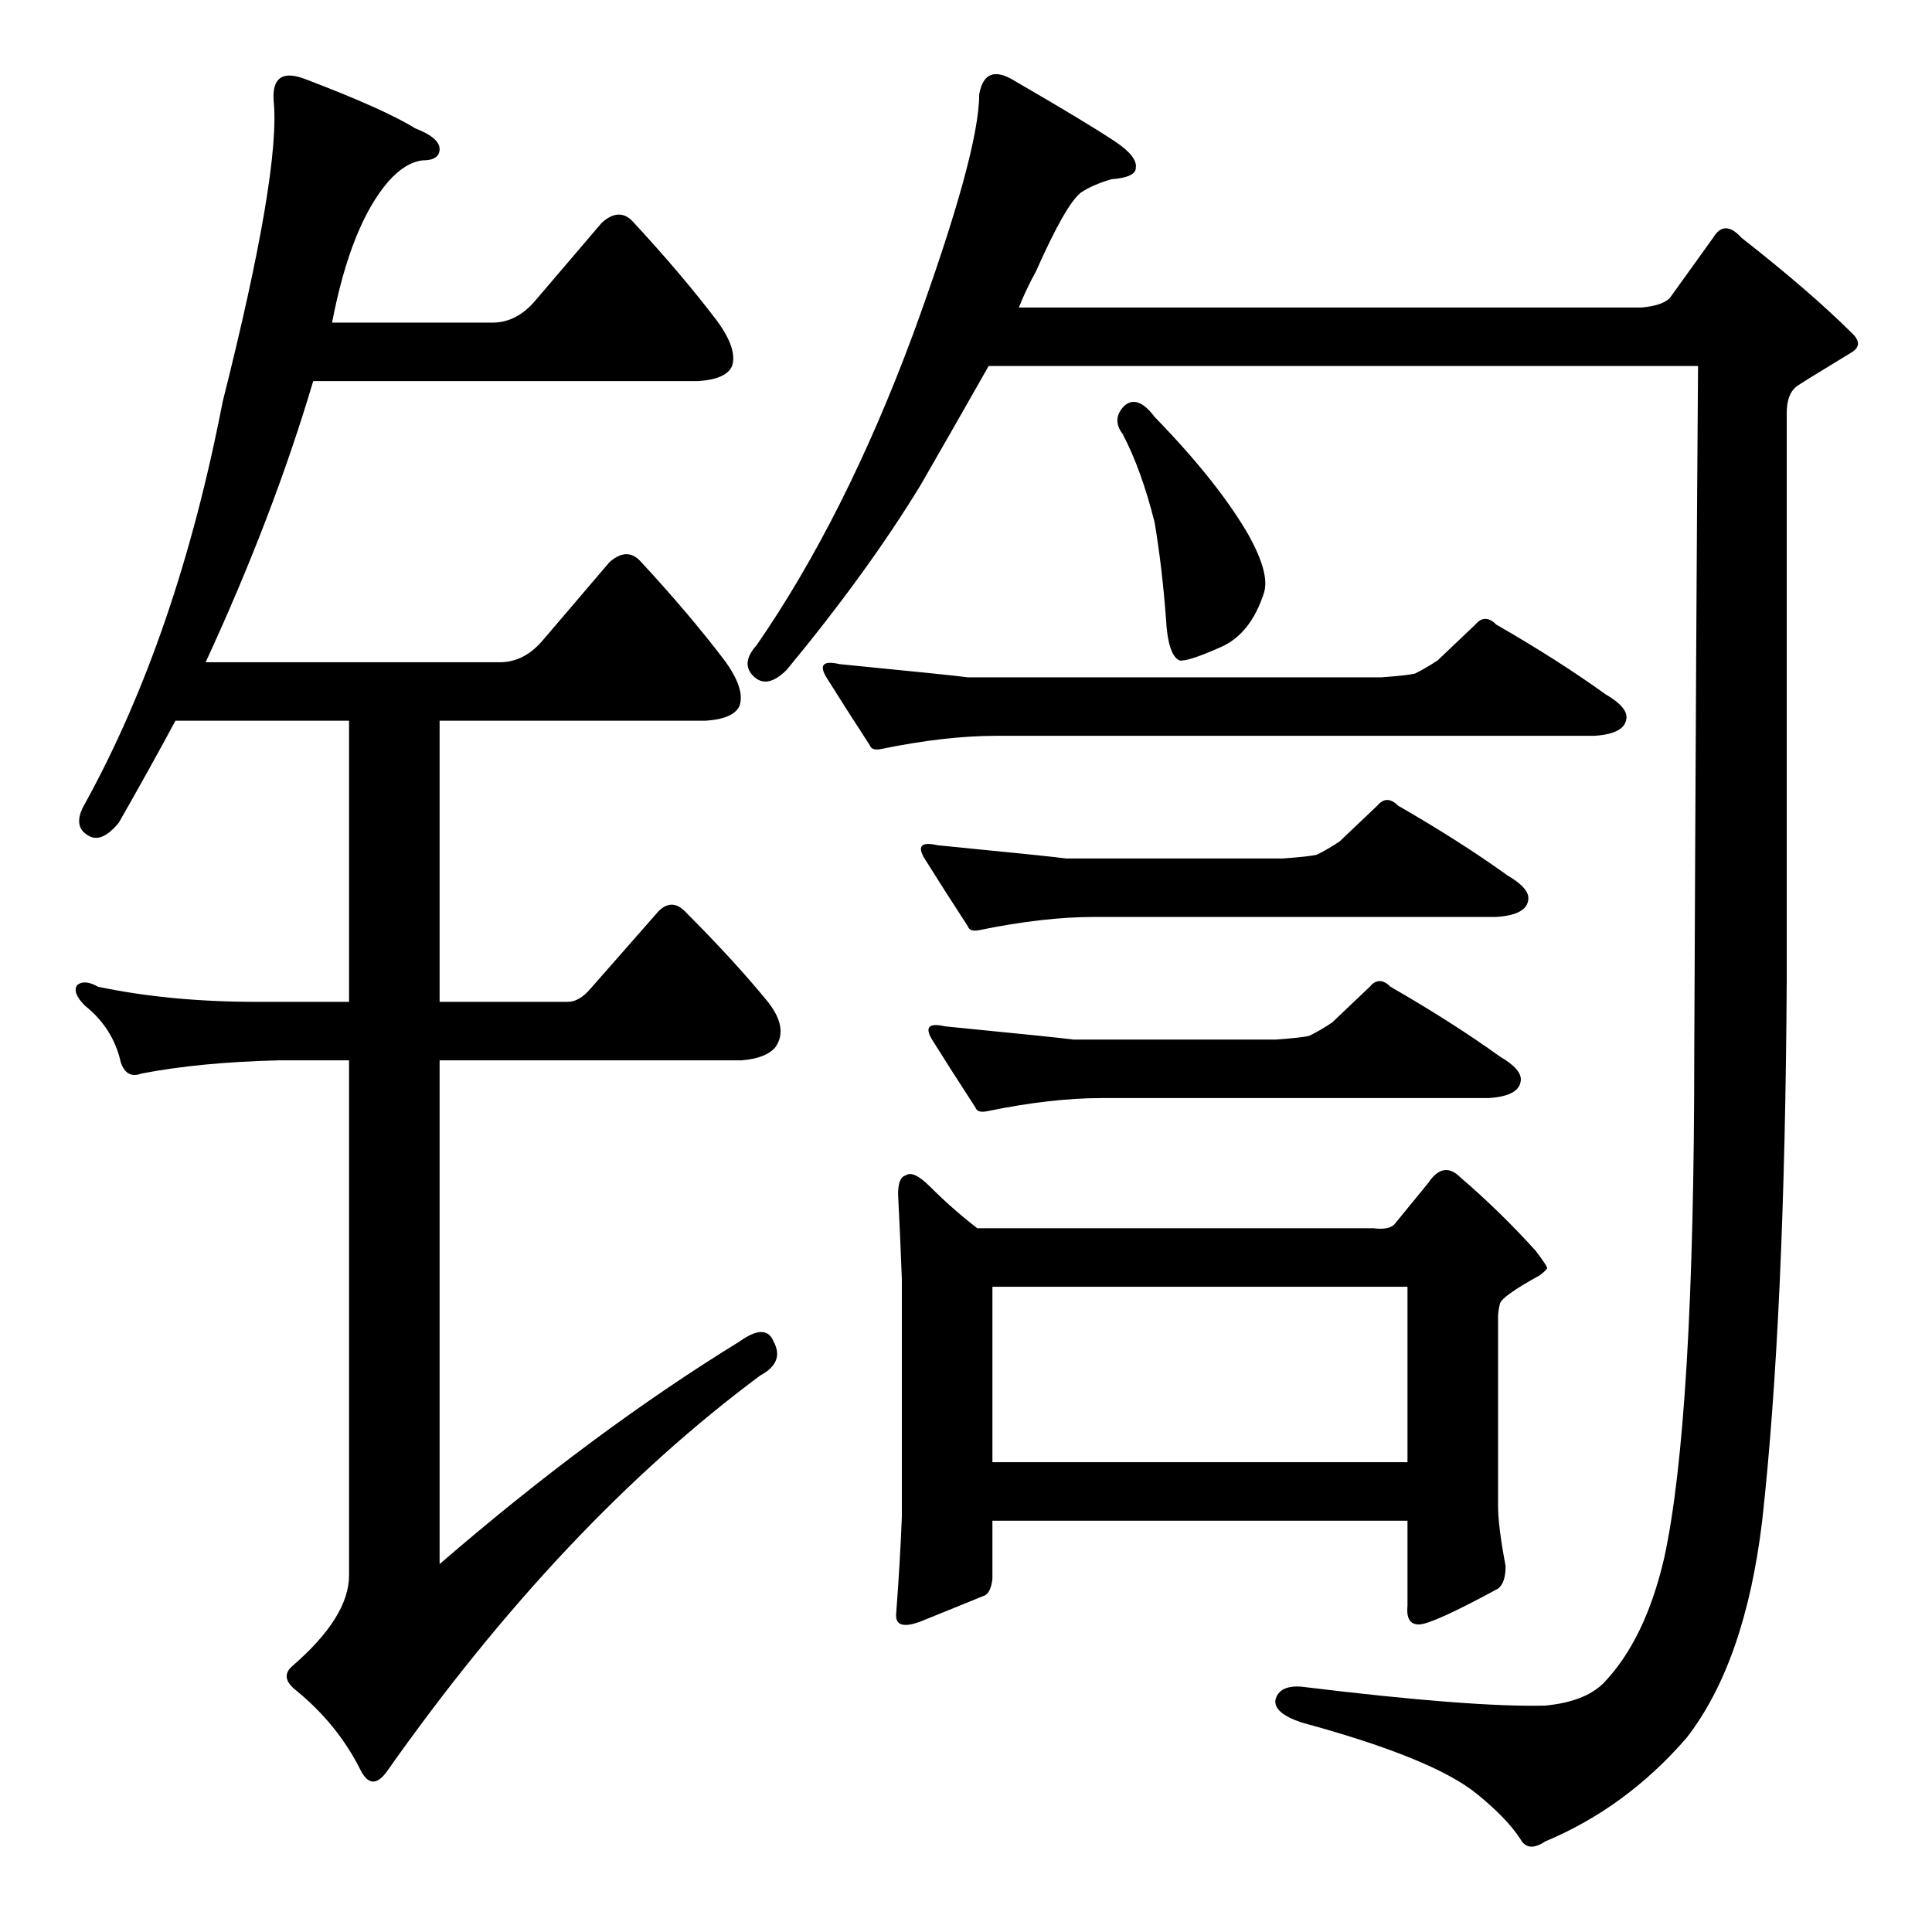 <?xml version="1.0" standalone="no"?>
<!DOCTYPE svg PUBLIC "-//W3C//DTD SVG 1.1//EN" "http://www.w3.org/Graphics/SVG/1.1/DTD/svg11.dtd" >
<svg xmlns="http://www.w3.org/2000/svg" xmlns:xlink="http://www.w3.org/1999/xlink" version="1.1" viewBox="0 -205 1024 1024">
  <g transform="matrix(1 0 0 -1 0 819)">
   <path fill="currentColor"
d="M488 767q-28 -46 -71 -98q-10 -10 -17 -4q-8 7 1 17q47 68 83 165q35 96 35 127q3 17 19 7q38 -22 53 -32q12 -8 11 -14q0 -5 -13 -6q-10 -3 -16 -7q-8 -6 -24 -42q-5 -9 -9 -19h330q11 1 15 5l23 32q6 10 15 0q37 -29 59 -51q6 -6 -1 -10q-28 -17 -29 -18q-5 -4 -5 -14
v-301q-1 -178 -13 -286q-9 -75 -40 -115q-32 -37 -75 -55q-9 -6 -13 1q-7 11 -23 24q-23 19 -93 38q-15 5 -14 12q2 8 14 7q90 -11 129 -10q21 2 31 12q22 23 32 66q16 73 16 269q1 233 2 363h-376q-17 -30 -36 -63zM596 809q7 6 16 -6q34 -35 50 -63q11 -20 8 -30
q-7 -22 -23 -29q-18 -8 -22 -7q-6 3 -7 22q-2 27 -6 51q-7 28 -17 47q-6 8 1 15zM750 667q6 3 12 7l20 19q5 6 11 0q33 -19 58 -37q12 -7 11 -13q-1 -8 -17 -9h-317q-27 0 -61 -7q-5 -1 -6 2q-13 20 -23 36q-6 10 7 7q61 -6 68 -7h219q14 1 18 2zM698 571q6 3 12 7l20 19
q5 6 11 0q33 -19 58 -37q12 -7 11 -13q-1 -8 -17 -9h-213q-27 0 -61 -7q-5 -1 -6 2q-13 20 -23 36q-6 10 7 7q61 -6 68 -7h115q14 1 18 2zM694 475q6 3 12 7l20 19q5 6 11 0q33 -19 58 -37q12 -7 11 -13q-1 -8 -17 -9h-205q-27 0 -61 -7q-5 -1 -6 2q-13 20 -23 36q-6 10 7 7
q61 -6 68 -7h107q14 1 18 2zM739 375l18 22q8 12 17 3q21 -18 40 -39q6 -8 6 -9t-4 -4q-20 -11 -21 -15t-1 -7v-100q0 -11 4 -32q0 -9 -4 -12q-35 -19 -42 -19t-6 10v45h-220v-31q-1 -8 -5 -9q-10 -4 -32 -13q-15 -6 -14 4q2 26 3 51v126q-1 26 -2 45q0 9 4 10q4 3 13 -6
q12 -12 25 -22h210q8 -1 11 2zM526 342v-93h220v93h-220zM392 313q14 10 18 0q6 -11 -7 -18q-105 -78 -198 -210q-8 -11 -14 1q-12 24 -34 42q-9 7 -2 13q30 26 30 48v273h-37q-42 -1 -73 -7q-8 -3 -11 6q-4 18 -19 30q-7 7 -4 11q4 3 11 -1q38 -8 84 -8h49v149h-92
q-14 -26 -30 -54q-9 -11 -16 -7q-9 5 -2 17q49 89 73 213q31 123 27 160q-1 18 17 11q42 -16 58 -26q13 -5 13 -11t-9 -6q-9 -1 -18 -11q-20 -23 -30 -75h85q13 0 23 12l35 41q9 8 16 1q26 -28 45 -53q11 -15 8 -24q-3 -7 -18 -8h-204q-21 -71 -57 -149h156q13 0 23 12
l35 41q9 8 16 1q26 -28 45 -53q11 -15 8 -24q-3 -7 -18 -8h-141v-149h68q6 0 12 7l36 41q7 7 14 0q26 -26 44 -48q11 -14 4 -24q-5 -6 -18 -7h-160v-267q81 70 159 118z" />
  </g>

</svg>
